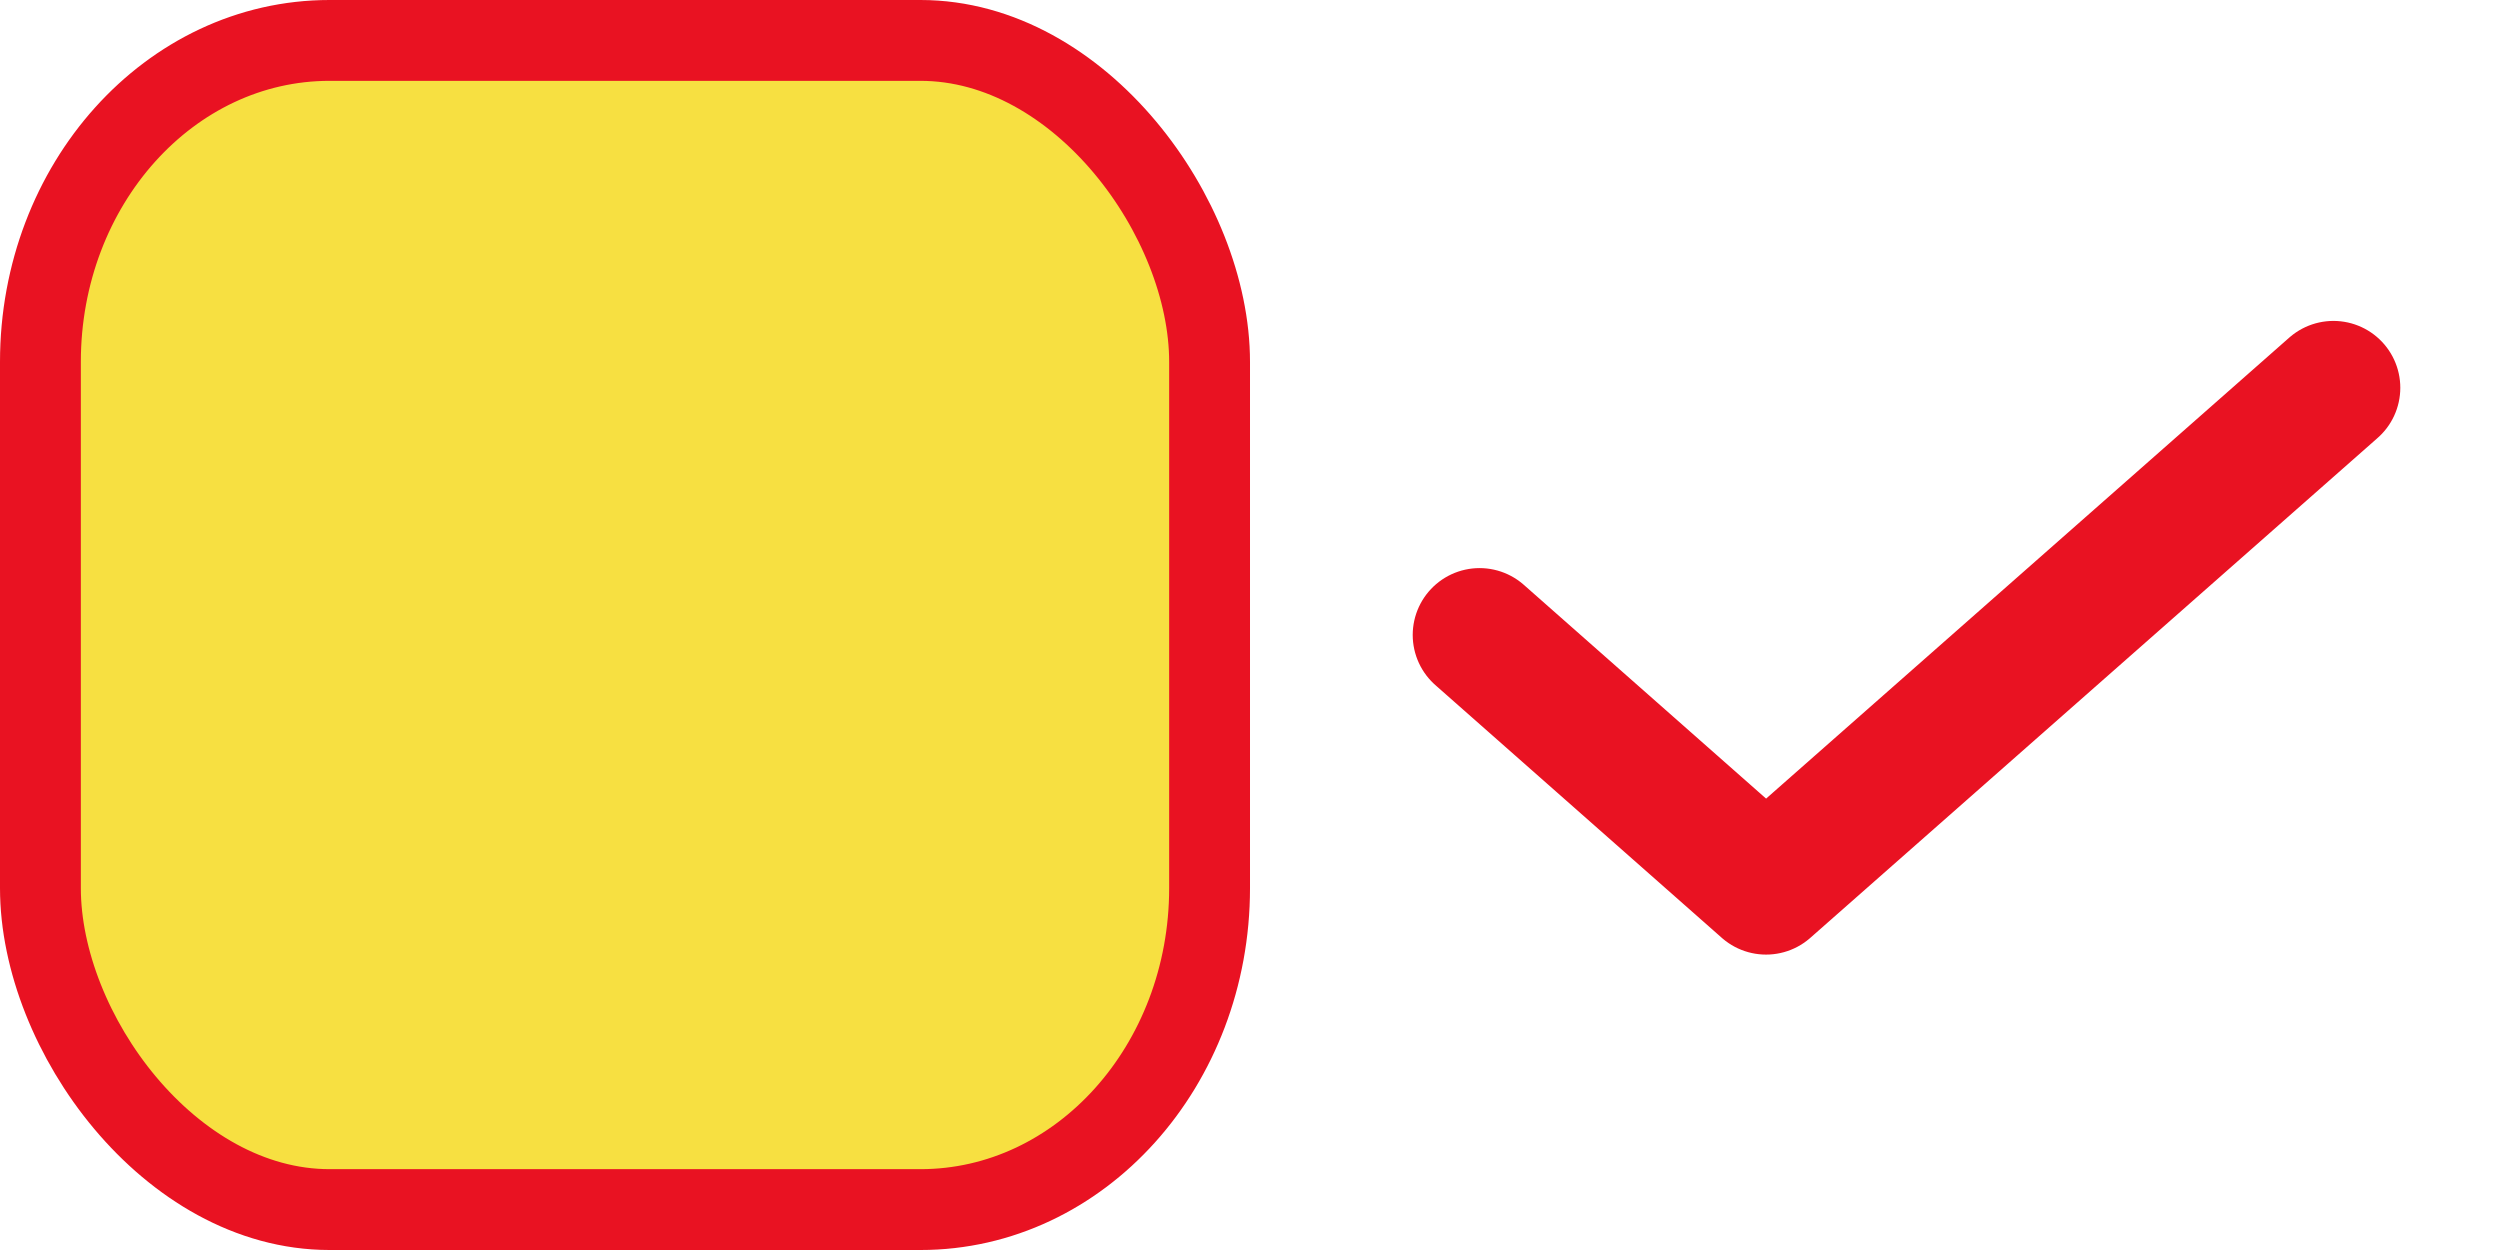 <?xml version="1.0" encoding="UTF-8" standalone="no"?>
<!-- Created with Inkscape (http://www.inkscape.org/) -->

<svg
   xmlns:dc="http://purl.org/dc/elements/1.1/"
   xmlns:cc="http://creativecommons.org/ns#"
   xmlns:rdf="http://www.w3.org/1999/02/22-rdf-syntax-ns#"
   xmlns:svg="http://www.w3.org/2000/svg"
   xmlns="http://www.w3.org/2000/svg"
   xmlns:sodipodi="http://sodipodi.sourceforge.net/DTD/sodipodi-0.dtd"
   xmlns:inkscape="http://www.inkscape.org/namespaces/inkscape"
   width="600"
   height="300"
   viewBox="0 0 600 300"
   id="svg3340"
   version="1.1"
   inkscape:version="0.91 r13725"
   sodipodi:docname="checkbutton.svg"
   inkscape:export-filename="C:\Users\Q7W5\Programovanie\Git\Race\Assets\Graphics\checkbutton.png"
   inkscape:export-xdpi="93.709999"
   inkscape:export-ydpi="93.709999">
  <defs
     id="defs3342" />
  <sodipodi:namedview
     id="base"
     pagecolor="#ffffff"
     bordercolor="#666666"
     borderopacity="1.0"
     inkscape:pageopacity="0.0"
     inkscape:pageshadow="2"
     inkscape:zoom="0.49497475"
     inkscape:cx="312.01981"
     inkscape:cy="129.53177"
     inkscape:document-units="px"
     inkscape:current-layer="layer1"
     showgrid="false"
     units="px"
     inkscape:window-width="1366"
     inkscape:window-height="706"
     inkscape:window-x="-8"
     inkscape:window-y="-8"
     inkscape:window-maximized="1" />
  <g
     inkscape:label="Vrstva 1"
     inkscape:groupmode="layer"
     id="layer1"
     transform="translate(0,-752.362)">
    <rect
       style="fill:#f7e041;fill-opacity:1;stroke:#e91222;stroke-width:19.402;stroke-linecap:round;stroke-linejoin:round;stroke-miterlimit:4;stroke-dasharray:none;stroke-dashoffset:0;stroke-opacity:1"
       id="rect6729-7-6"
       width="280.598"
       height="280.598"
       x="9.701"
       y="762.063"
       ry="77.157"
       rx="69.389" />
    <path
       style="fill:none;fill-rule:evenodd;stroke:#e91222;stroke-width:32.088;stroke-linecap:round;stroke-linejoin:round;stroke-miterlimit:4;stroke-dasharray:none;stroke-opacity:1"
       d="m 355.095,904.748 68.76,60.671 136.173,-119.994"
       id="path4277"
       inkscape:connector-curvature="0" />
  </g>
</svg>
